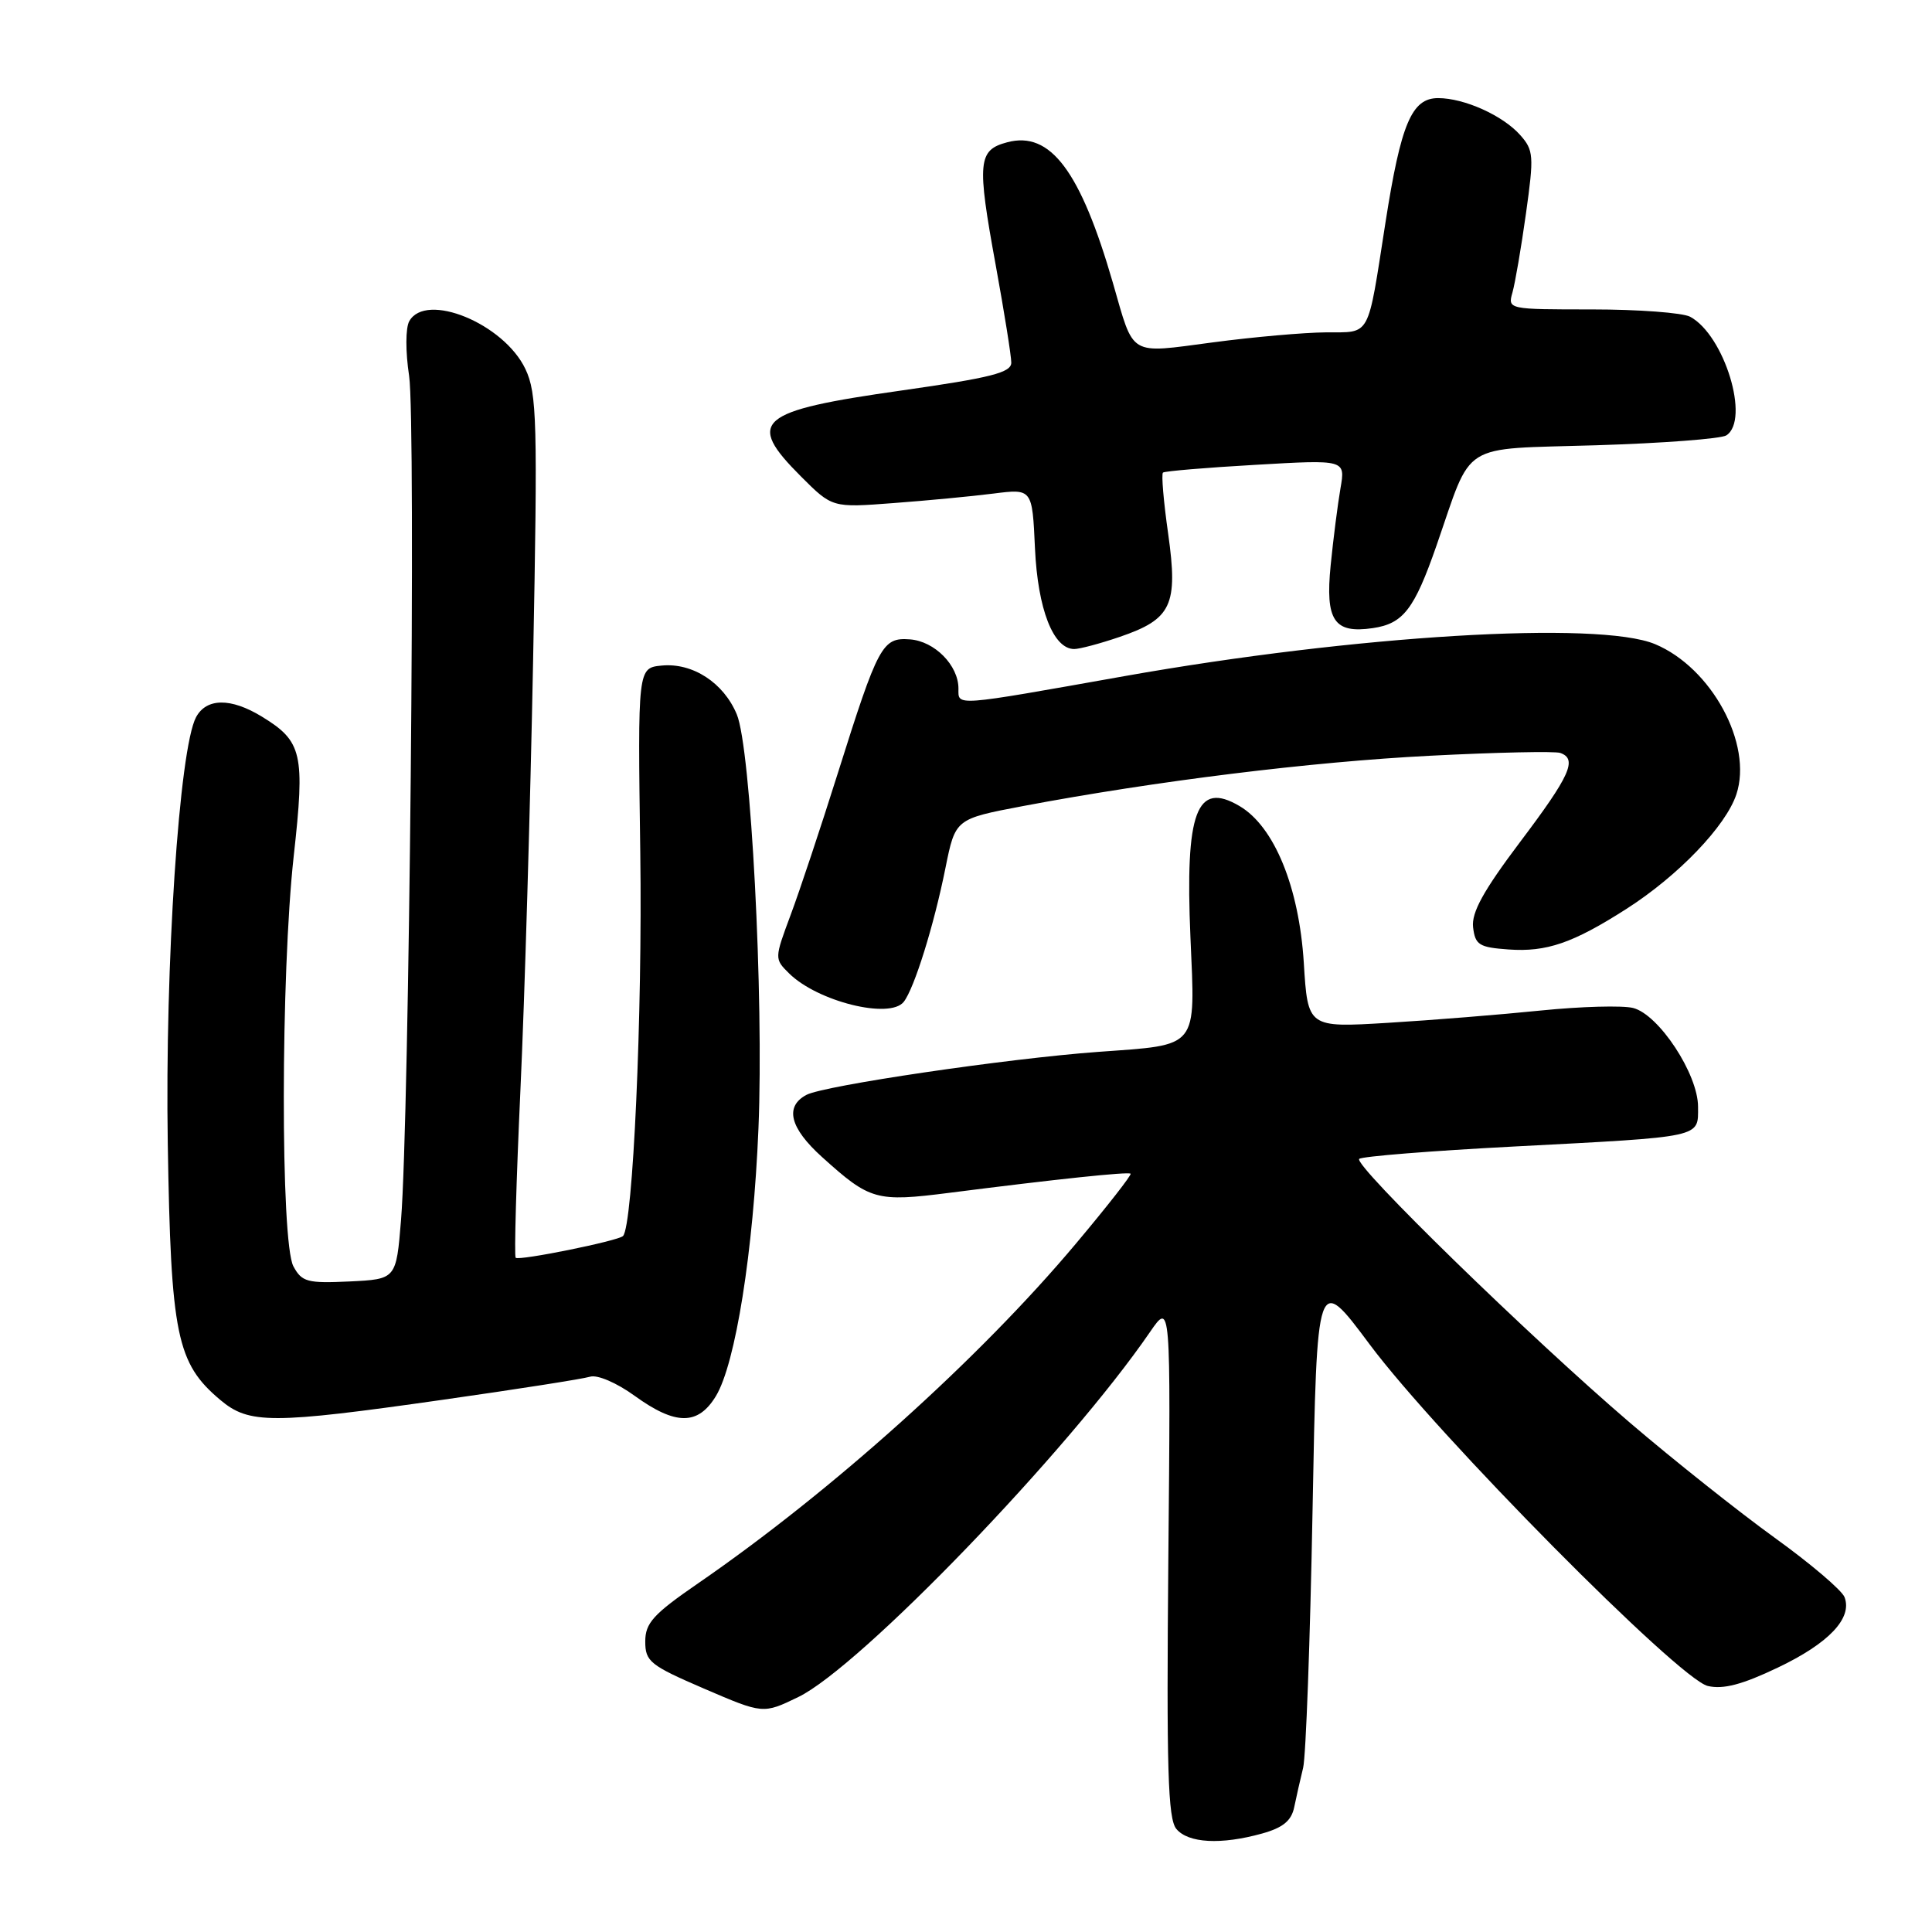 <?xml version="1.0" encoding="UTF-8" standalone="no"?>
<!DOCTYPE svg PUBLIC "-//W3C//DTD SVG 1.1//EN" "http://www.w3.org/Graphics/SVG/1.1/DTD/svg11.dtd" >
<svg xmlns="http://www.w3.org/2000/svg" xmlns:xlink="http://www.w3.org/1999/xlink" version="1.1" viewBox="0 0 256 256">
 <g >
 <path fill="currentColor"
d=" M 167.24 242.95 C 170.00 242.18 171.12 241.26 171.49 239.46 C 171.77 238.10 172.30 235.76 172.67 234.25 C 173.04 232.74 173.60 217.38 173.92 200.13 C 174.50 168.76 174.50 168.76 181.48 178.13 C 190.45 190.17 222.46 222.50 226.29 223.40 C 228.33 223.88 230.85 223.22 235.56 220.97 C 242.34 217.74 245.48 214.42 244.41 211.63 C 244.06 210.72 239.89 207.17 235.14 203.75 C 230.39 200.32 221.78 193.48 216.00 188.54 C 202.72 177.18 179.31 154.36 180.10 153.56 C 180.43 153.23 189.66 152.49 200.60 151.92 C 225.85 150.60 225.00 150.78 225.00 146.65 C 225.00 142.32 219.80 134.42 216.39 133.56 C 214.98 133.21 209.48 133.36 204.16 133.90 C 198.85 134.44 189.73 135.18 183.90 135.53 C 173.29 136.17 173.29 136.17 172.76 127.57 C 172.13 117.54 168.85 109.52 164.25 106.81 C 158.55 103.44 157.02 107.53 157.74 124.20 C 158.38 139.12 158.96 138.40 145.50 139.38 C 133.46 140.26 109.16 143.84 106.85 145.08 C 103.95 146.63 104.66 149.46 108.91 153.30 C 115.29 159.06 116.10 159.29 125.83 158.05 C 140.00 156.24 149.48 155.24 149.81 155.52 C 149.98 155.67 146.72 159.84 142.57 164.78 C 129.83 179.97 110.26 197.57 92.50 209.80 C 86.56 213.89 85.50 215.06 85.50 217.51 C 85.50 220.16 86.14 220.67 93.31 223.76 C 101.12 227.12 101.12 227.12 105.77 224.87 C 113.96 220.91 141.56 192.27 152.38 176.50 C 155.13 172.50 155.13 172.50 154.81 206.59 C 154.56 234.36 154.75 240.99 155.87 242.34 C 157.44 244.23 161.78 244.47 167.24 242.95 Z  M 58.72 185.47 C 68.50 184.08 77.26 182.71 78.19 182.42 C 79.15 182.13 81.70 183.22 84.09 184.95 C 89.52 188.88 92.49 188.89 94.86 184.99 C 97.46 180.71 99.83 165.80 100.50 149.50 C 101.22 132.09 99.49 99.10 97.63 94.66 C 95.88 90.46 91.78 87.80 87.69 88.19 C 84.50 88.50 84.50 88.50 84.84 113.00 C 85.14 134.34 83.87 162.46 82.55 163.78 C 81.90 164.43 68.76 167.09 68.33 166.66 C 68.12 166.46 68.41 156.44 68.96 144.40 C 69.52 132.35 70.27 106.74 70.64 87.48 C 71.25 55.78 71.15 52.13 69.62 48.90 C 66.77 42.88 56.43 38.63 54.23 42.56 C 53.73 43.45 53.72 46.59 54.21 49.81 C 55.12 55.80 54.23 148.16 53.14 161.64 C 52.50 169.50 52.50 169.50 46.31 169.80 C 40.73 170.06 40.00 169.87 38.88 167.80 C 37.16 164.62 37.19 129.04 38.92 113.43 C 40.43 99.84 40.06 98.23 34.69 94.95 C 30.58 92.44 27.35 92.48 25.98 95.03 C 23.75 99.21 21.85 127.83 22.23 151.50 C 22.64 176.94 23.40 180.63 29.19 185.50 C 33.00 188.71 35.98 188.71 58.72 185.47 Z  M 119.75 132.75 C 121.14 130.98 123.75 122.64 125.28 115.00 C 126.59 108.51 126.59 108.51 135.54 106.81 C 153.14 103.49 173.75 100.94 189.50 100.14 C 198.30 99.69 206.06 99.52 206.75 99.77 C 209.04 100.58 208.05 102.78 201.44 111.54 C 196.56 118.02 194.97 120.90 195.19 122.86 C 195.47 125.21 195.99 125.53 199.89 125.81 C 204.91 126.17 208.42 124.97 215.50 120.44 C 222.37 116.05 228.69 109.46 230.08 105.25 C 232.28 98.60 226.79 88.48 219.30 85.35 C 211.82 82.23 179.55 84.17 149.00 89.59 C 126.16 93.65 127.00 93.58 127.00 91.24 C 127.00 88.16 123.84 84.96 120.57 84.72 C 116.91 84.45 116.38 85.42 111.00 102.50 C 108.75 109.65 105.94 118.10 104.75 121.27 C 102.62 126.99 102.61 127.06 104.55 128.97 C 108.31 132.70 117.90 135.09 119.75 132.75 Z  M 148.37 84.39 C 155.25 82.04 156.12 80.19 154.79 70.74 C 154.18 66.47 153.87 62.82 154.10 62.62 C 154.32 62.43 159.85 61.96 166.39 61.59 C 178.28 60.90 178.28 60.90 177.62 64.70 C 177.26 66.79 176.67 71.38 176.32 74.90 C 175.59 82.22 176.77 83.98 181.90 83.23 C 185.94 82.64 187.40 80.74 190.34 72.30 C 195.21 58.30 193.19 59.57 211.51 59.00 C 220.30 58.73 228.06 58.14 228.75 57.69 C 231.92 55.64 228.49 44.41 223.95 41.97 C 222.95 41.44 217.10 41.00 210.95 41.00 C 199.83 41.00 199.77 40.99 200.41 38.75 C 200.76 37.51 201.57 32.80 202.20 28.28 C 203.27 20.65 203.22 19.90 201.43 17.89 C 199.12 15.29 194.01 13.00 190.56 13.00 C 187.06 13.00 185.63 16.37 183.58 29.50 C 181.16 45.00 181.71 43.99 175.68 44.04 C 172.83 44.06 166.09 44.65 160.69 45.37 C 149.45 46.85 150.31 47.36 147.47 37.50 C 143.17 22.64 139.18 17.33 133.47 18.85 C 129.58 19.88 129.43 21.42 131.94 35.15 C 133.07 41.35 134.00 47.16 134.00 48.05 C 134.00 49.37 131.35 50.05 119.47 51.74 C 100.31 54.46 98.77 55.77 106.14 63.14 C 110.28 67.28 110.28 67.28 118.39 66.66 C 122.85 66.33 128.81 65.76 131.64 65.40 C 136.78 64.75 136.78 64.75 137.14 72.67 C 137.51 80.73 139.57 86.00 142.34 86.00 C 143.06 86.00 145.77 85.28 148.37 84.39 Z "/>
</g>
</svg>
